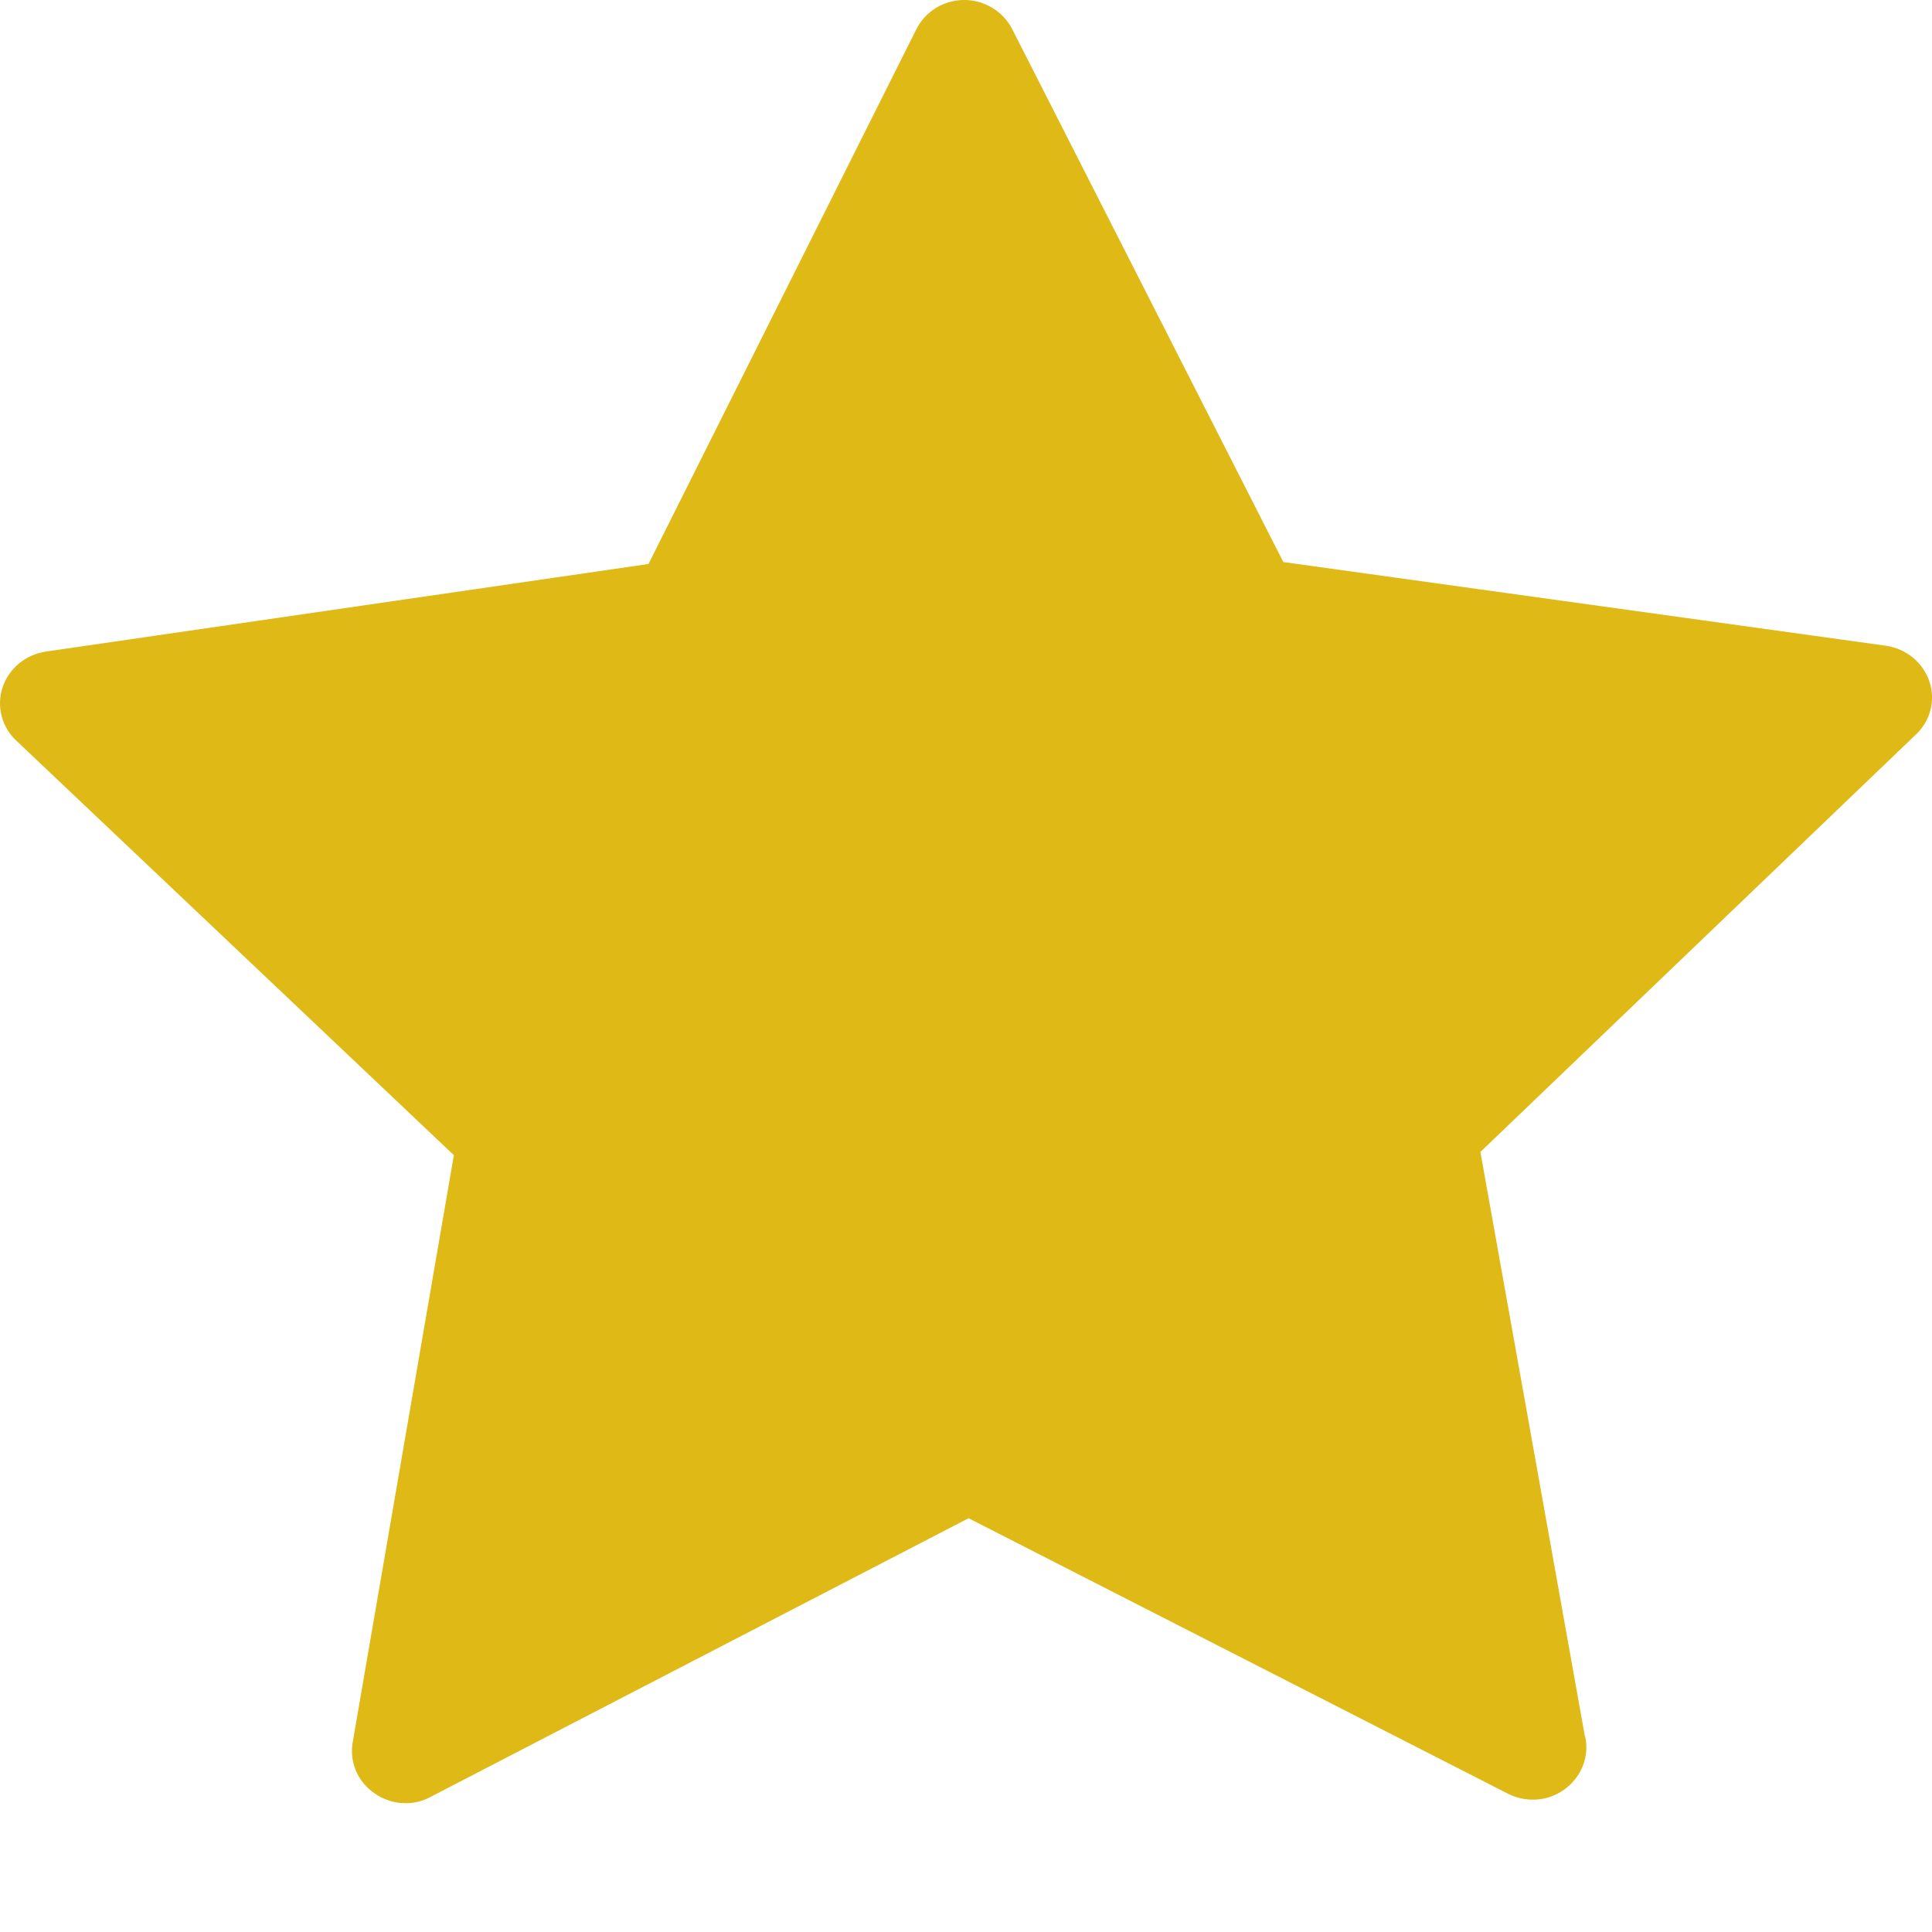 <?xml version="1.0" encoding="UTF-8"?>
<svg width="12px" height="12px" viewBox="0 0 12 12" version="1.1" xmlns="http://www.w3.org/2000/svg" xmlns:xlink="http://www.w3.org/1999/xlink">
    <!-- Generator: Sketch 58 (84663) - https://sketch.com -->
    <title>Path</title>
    <desc>Created with Sketch.</desc>
    <g id="Propuesta-3" stroke="none" stroke-width="1" fill="none" fill-rule="evenodd">
        <g id="2-Resultados" transform="translate(-565, -253)" fill="#DFB915" fill-rule="nonzero">
            <g id="resultado" transform="translate(333, 214)">
                <path d="M243.984,43.233 C243.944,43.115 243.841,43.03 243.715,43.011 L239.971,42.491 L238.287,39.181 C238.23,39.07 238.114,39 237.989,39 C237.863,39 237.747,39.07 237.691,39.183 L236.028,42.503 L232.285,43.047 C232.159,43.066 232.056,43.151 232.016,43.269 C231.977,43.387 232.011,43.517 232.102,43.601 L234.819,46.175 L234.191,49.82 C234.169,49.942 234.22,50.065 234.324,50.137 C234.381,50.178 234.449,50.2 234.518,50.2 C234.573,50.2 234.624,50.188 234.674,50.161 L238.016,48.43 L241.368,50.142 C241.417,50.166 241.469,50.178 241.521,50.178 C241.703,50.178 241.853,50.031 241.853,49.853 C241.853,49.827 241.851,49.803 241.843,49.779 L241.195,46.155 L243.895,43.567 C243.991,43.48 244.023,43.35 243.984,43.233 Z" id="Path"></path>
            </g>
        </g>
    </g>
</svg>